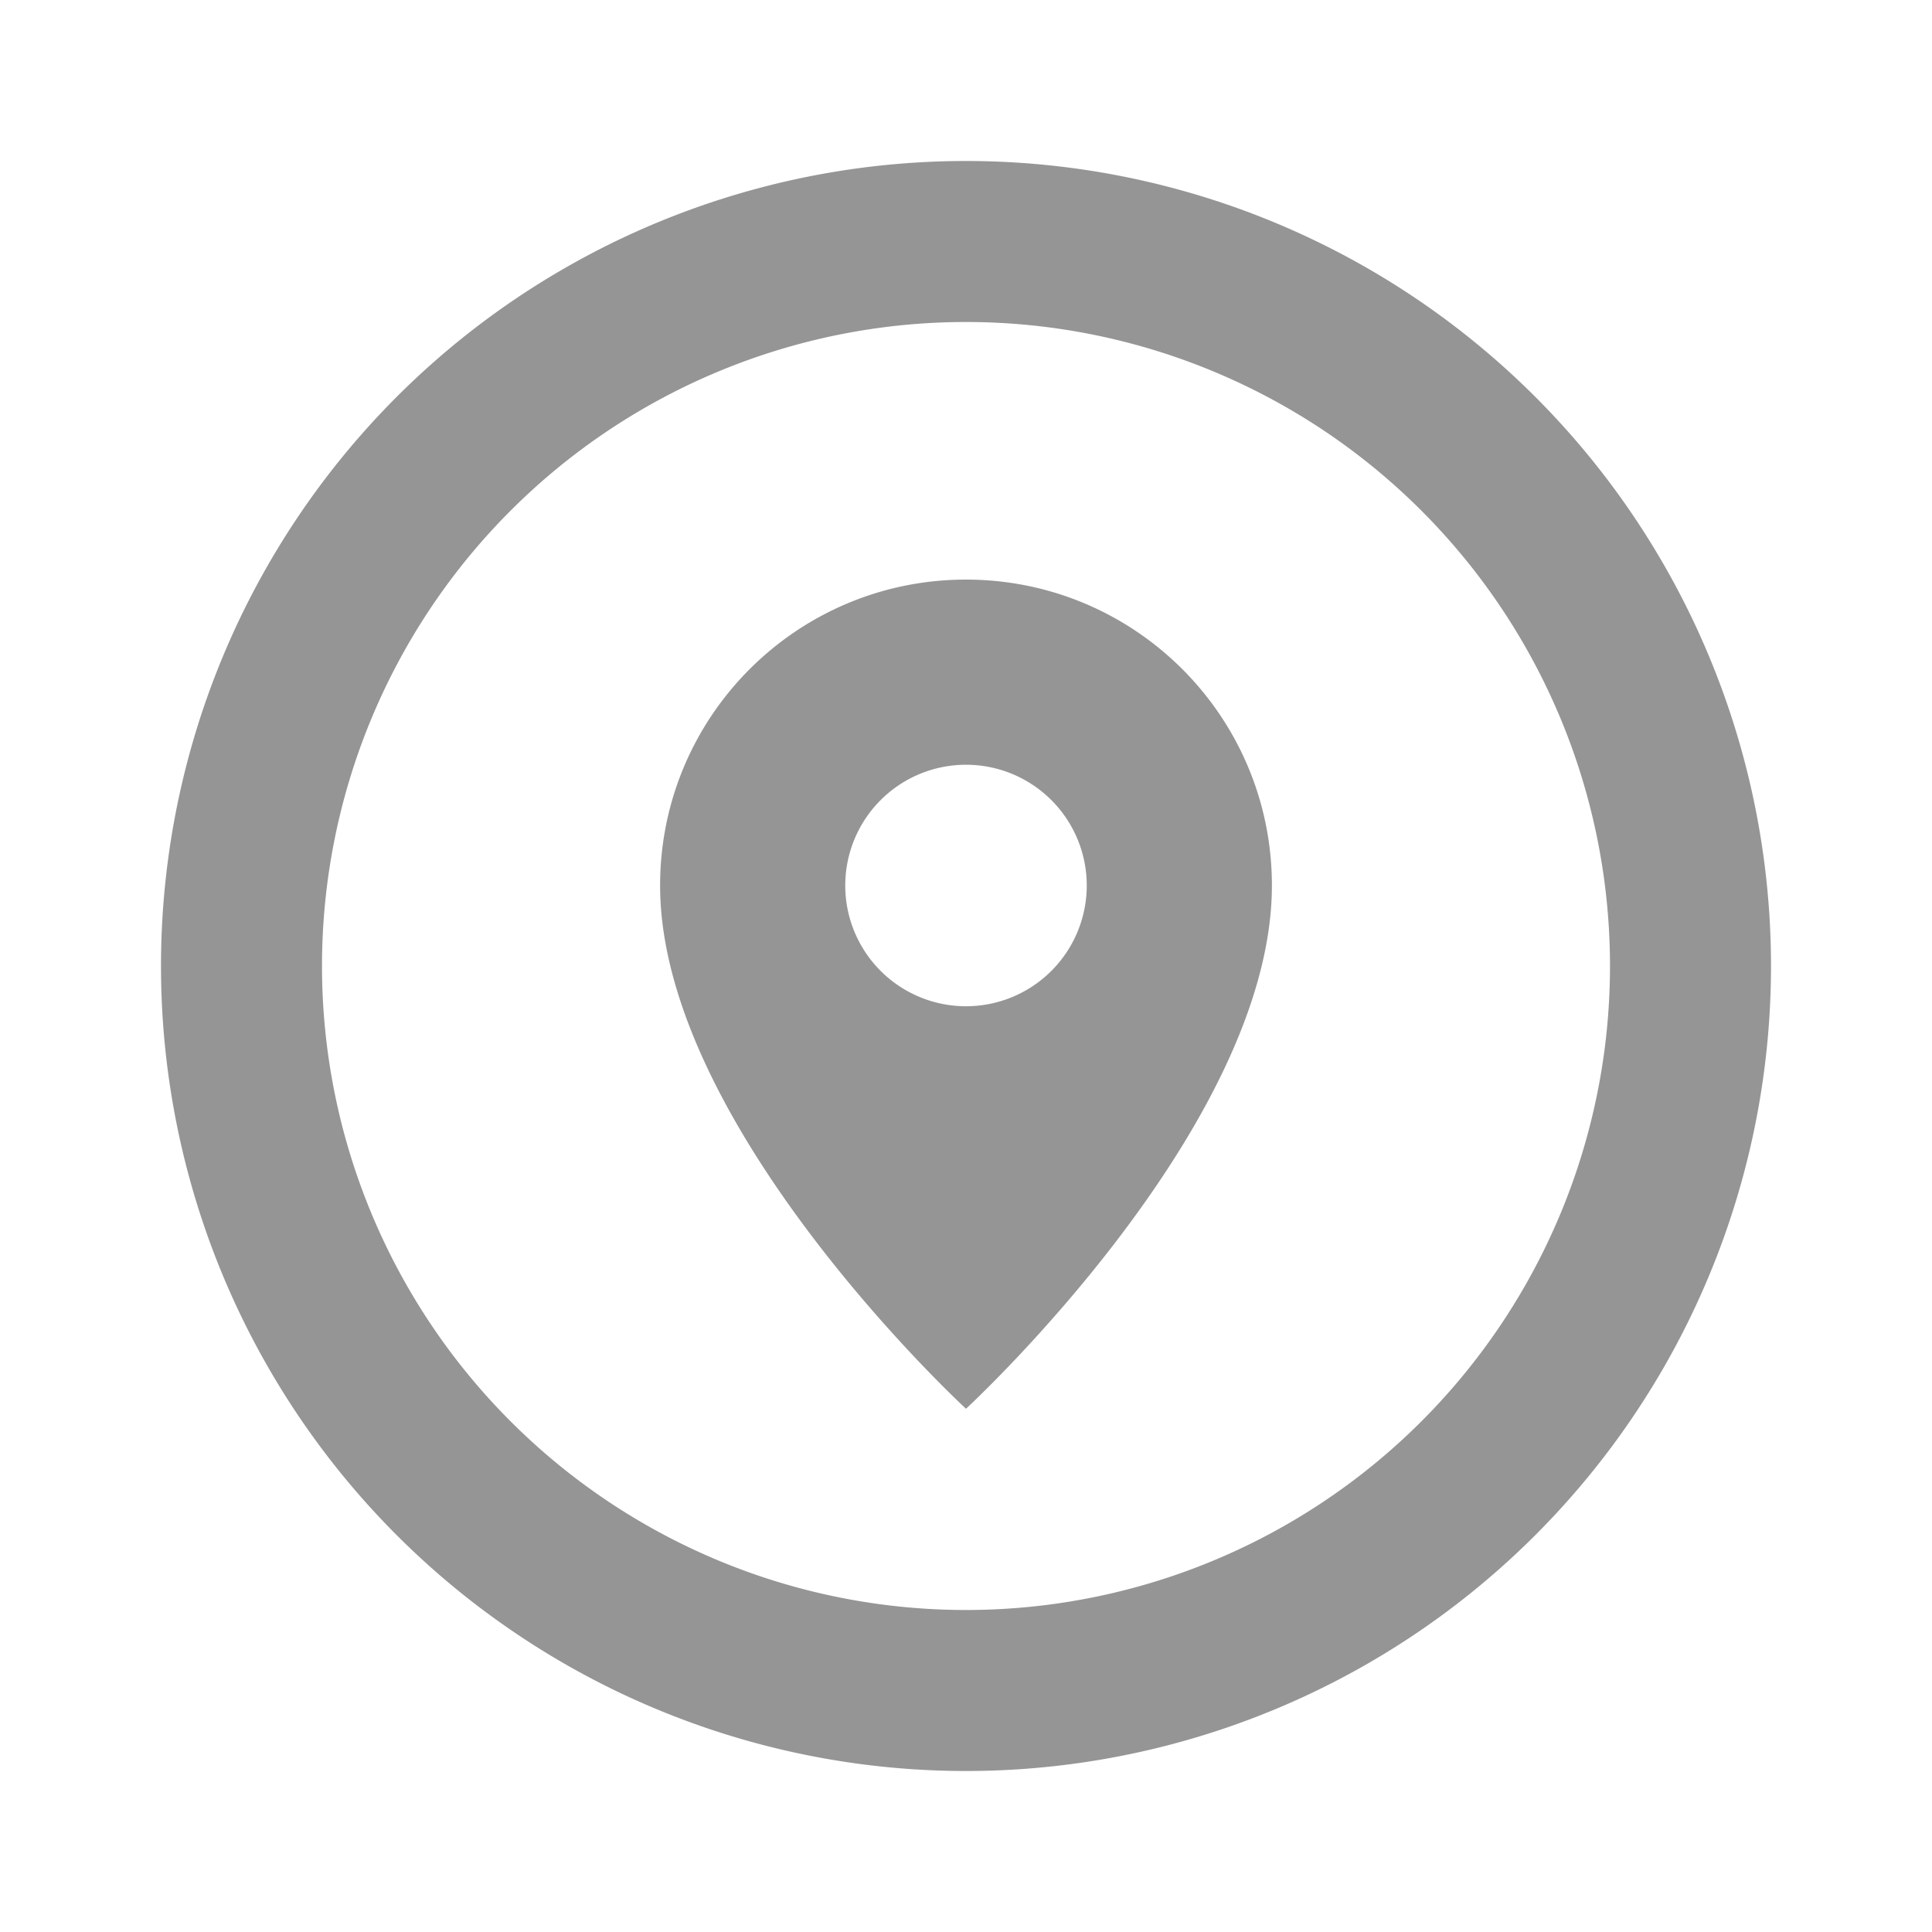 <svg xmlns="http://www.w3.org/2000/svg" xmlns:xlink="http://www.w3.org/1999/xlink" width="24" height="24" version="1.1" viewBox="0 0 24 24"><path fill="#959595" d="M12,20A8,8 0 0,1 4,12A8,8 0 0,1 12,4A8,8 0 0,1 20,12A8,8 0 0,1 12,20M12,2A10,10 0 0,0 2,12A10,10 0 0,0 12,22A10,10 0 0,0 22,12A10,10 0 0,0 12,2M12,12.5A1.5,1.5 0 0,1 10.5,11A1.5,1.5 0 0,1 12,9.5A1.5,1.5 0 0,1 13.5,11A1.5,1.5 0 0,1 12,12.5M12,7.2C9.9,7.2 8.2,8.9 8.2,11C8.2,14 12,17.5 12,17.5C12,17.5 15.8,14 15.8,11C15.8,8.9 14.1,7.2 12,7.2Z"/></svg>